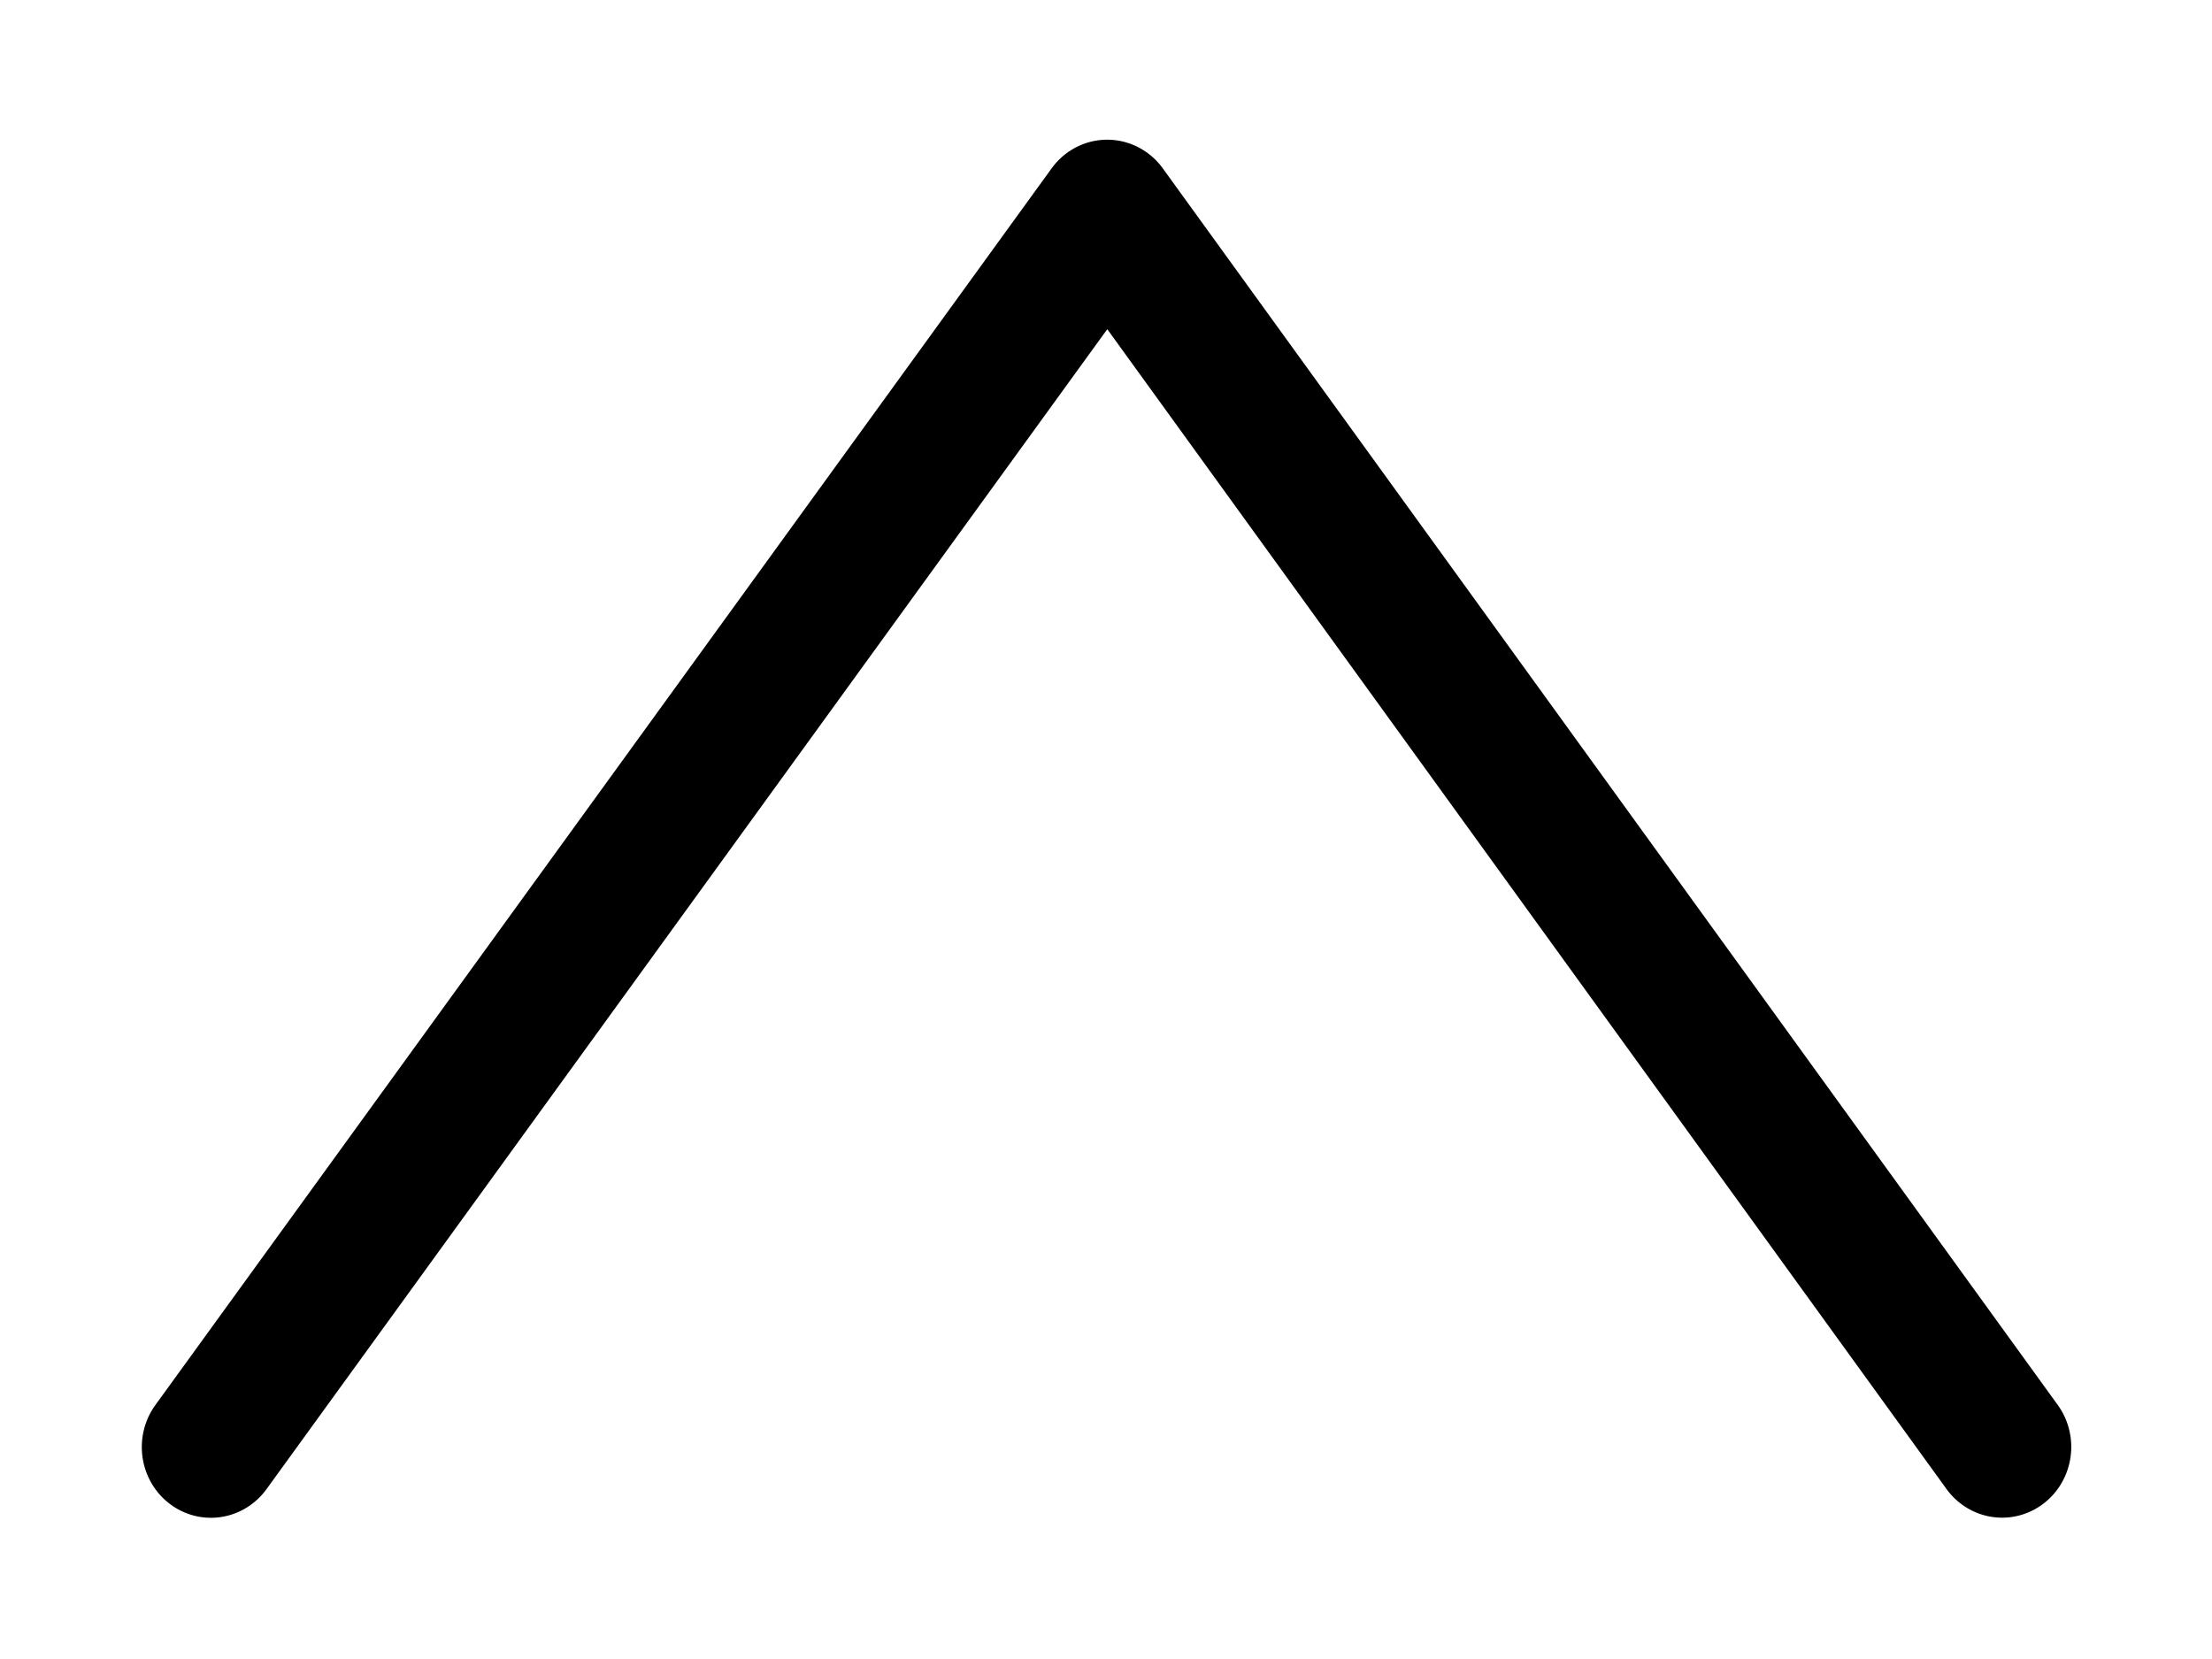 <svg xmlns="http://www.w3.org/2000/svg" xmlns:ns1="http://sodipodi.sourceforge.net/DTD/sodipodi-0.dtd" xmlns:ns2="http://www.inkscape.org/namespaces/inkscape" viewBox="0 0 1600 1200"><ns1:namedview pagecolor="#303030" showgrid="true"><ns2:grid id="grid5" units="px" spacingx="100" spacingy="100" color="#4772b3" opacity="0.2" visible="true" /></ns1:namedview><g fill="currentColor"><path d="m349.018 181.25a.5.5 0 0 0 -.42.203l-6.482 8.746a.5.5 0 1 0 .803.596l6.082-8.205 6.07 8.203a.5.5 0 1 0 .805-.594l-6.473-8.746a.5.5 0 0 0 -.385-.203z" transform="matrix(100 0 0 102.264 -34099.176 -18434.266)" /></g></svg>